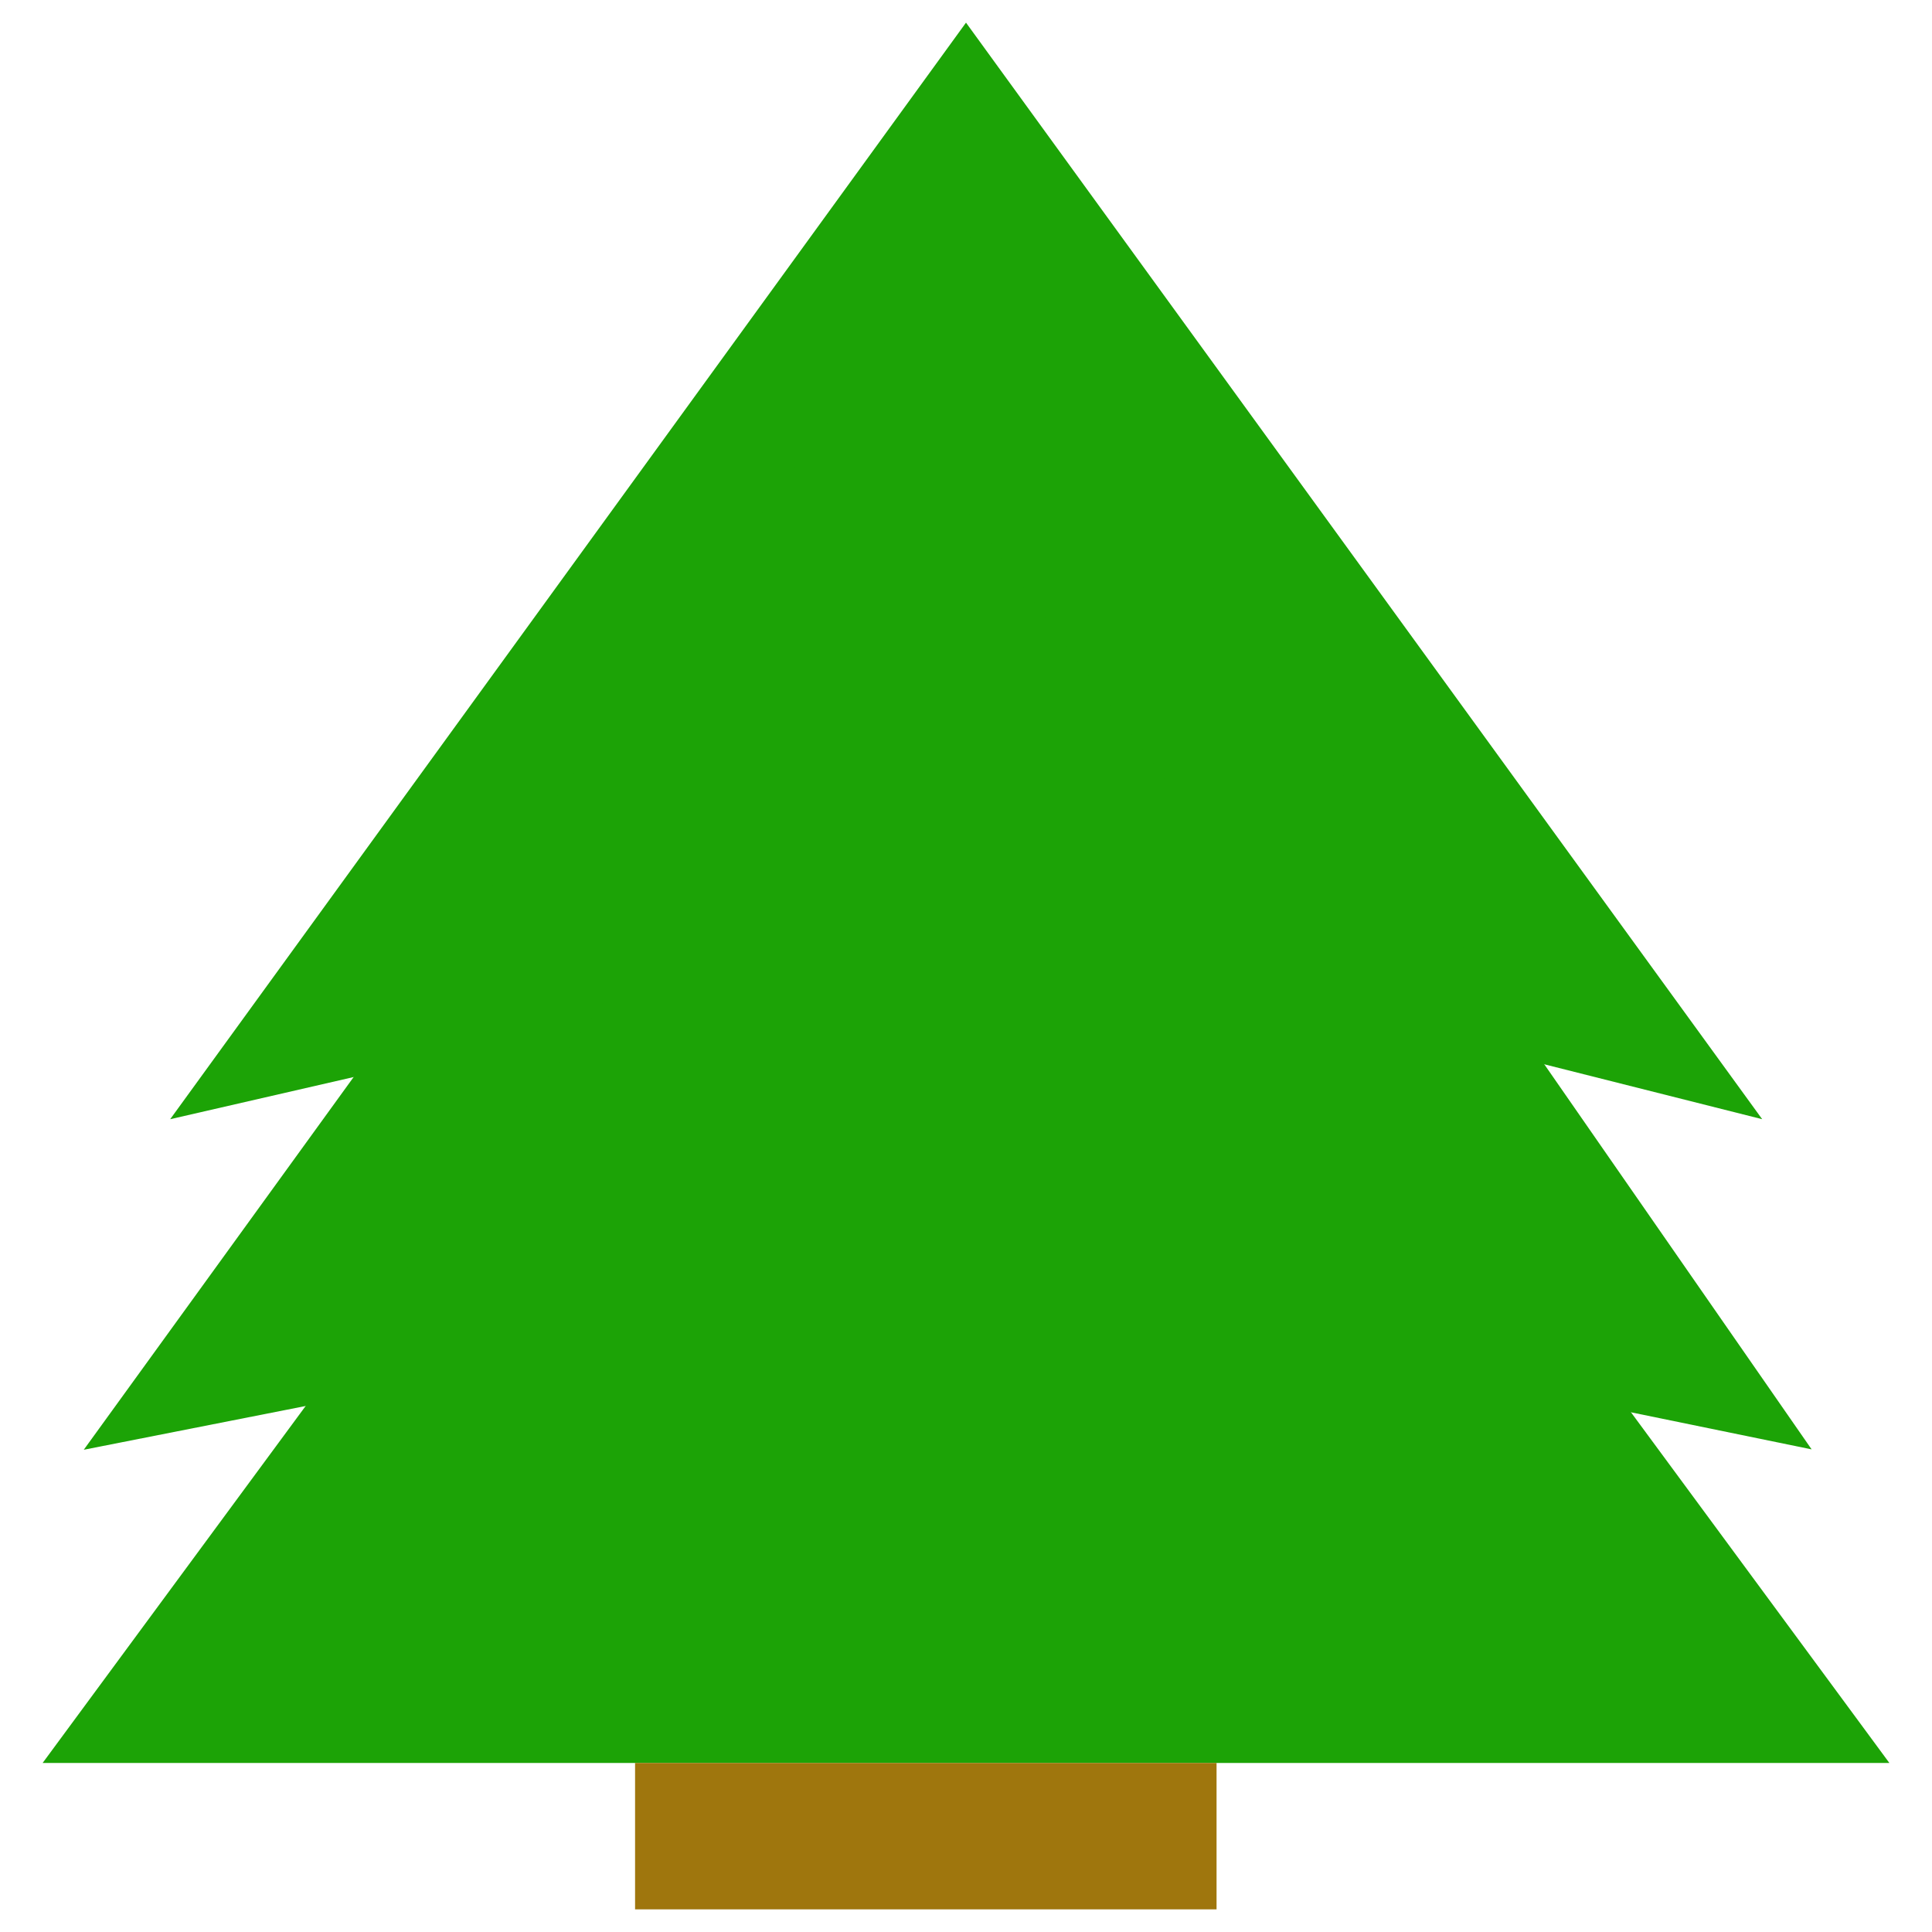 <svg xmlns="http://www.w3.org/2000/svg" viewBox="0 0 512 512" xml:space="preserve"><path fill="#FFF" d="M0 0h512v512H0z"/><path fill="#1CA306" d="m256 6 211 290.6-201.2-50.7-220.7 50.7L256 6z"/><path fill="#1CA306" d="m256 61.3 224.1 322.8-224.1-46-233.8 46.1L256 61.3z"/><path fill="#1CA306" d="m256 135.1 244.7 332.1H11.3L256 135.1z"/><path fill="#9F760D" d="M168.3 467.2h154.1V506H168.3z"/></svg>